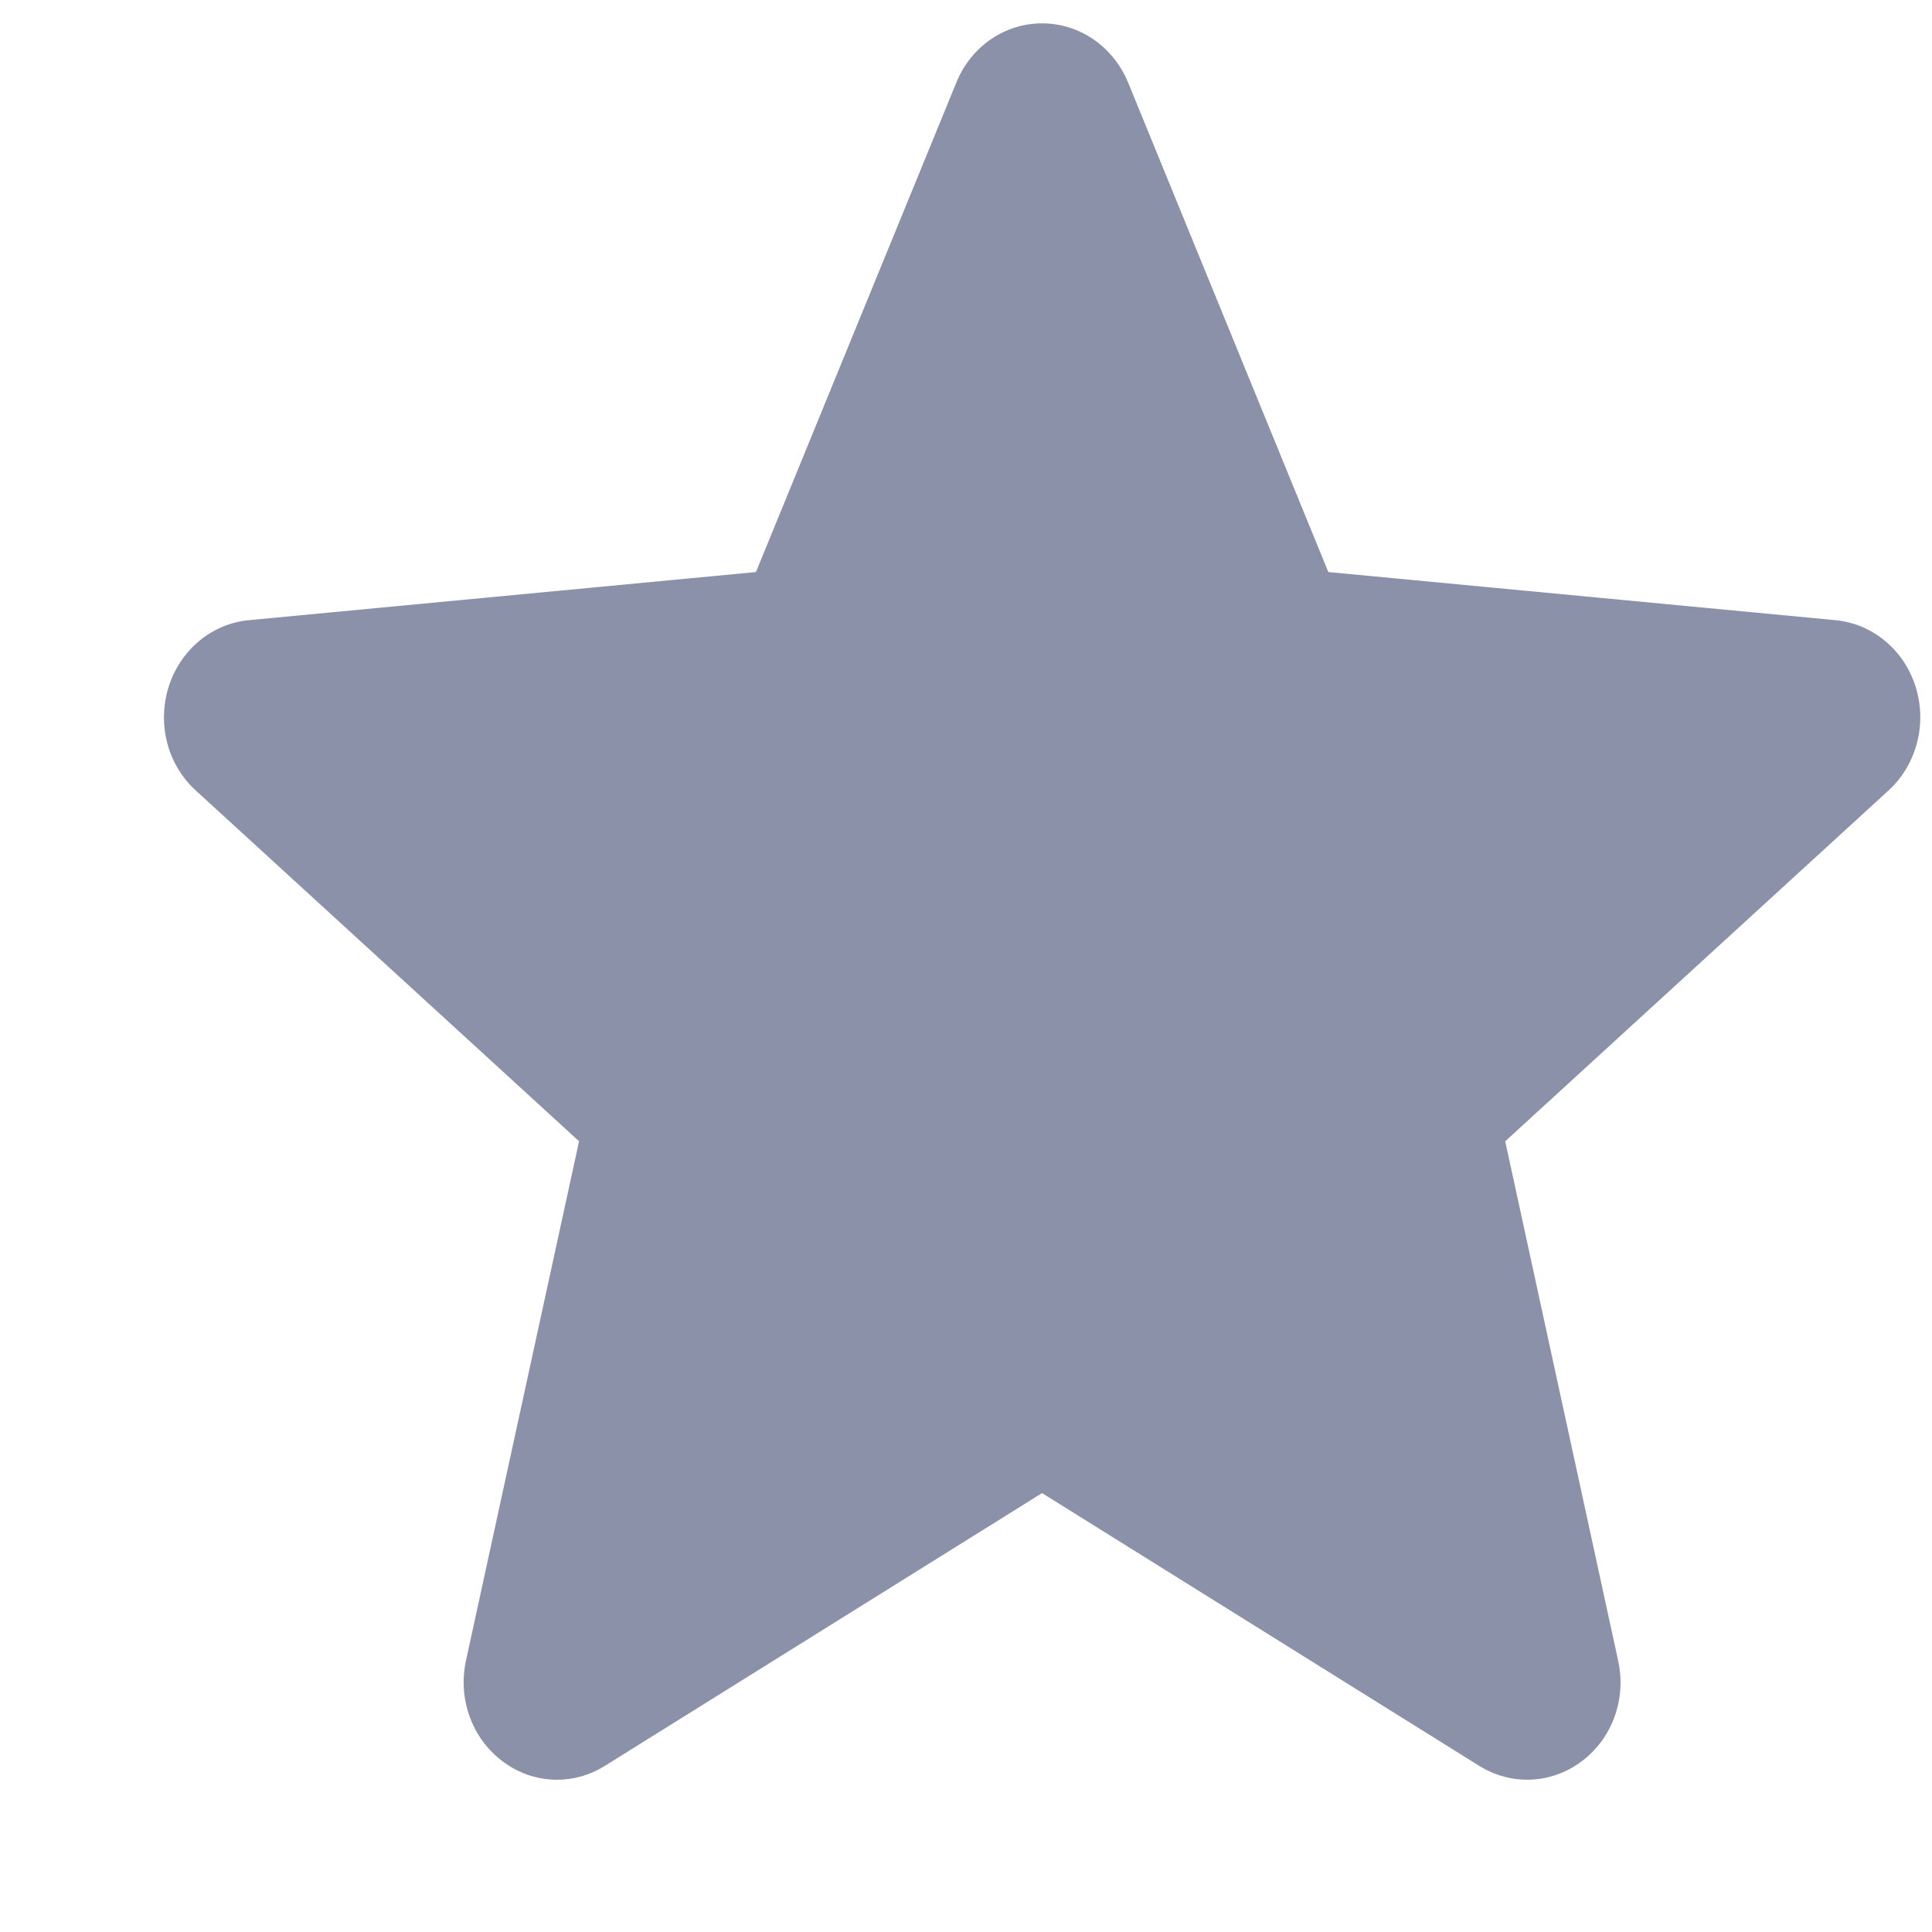 <svg width="11" height="11" viewBox="0 0 11 11" fill="none" xmlns="http://www.w3.org/2000/svg">
<path d="M10.907 3.911C10.841 3.7 10.662 3.551 10.45 3.531L7.563 3.257L6.423 0.47C6.338 0.265 6.147 0.133 5.933 0.133C5.72 0.133 5.528 0.265 5.445 0.47L4.304 3.257L1.417 3.531C1.205 3.551 1.026 3.701 0.96 3.911C0.894 4.123 0.954 4.355 1.115 4.501L3.297 6.498L2.653 9.455C2.606 9.672 2.687 9.897 2.86 10.027C2.953 10.098 3.062 10.133 3.172 10.133C3.266 10.133 3.36 10.107 3.444 10.054L5.933 8.501L8.422 10.054C8.605 10.168 8.834 10.158 9.007 10.027C9.18 9.897 9.261 9.672 9.213 9.455L8.57 6.498L10.752 4.501C10.912 4.355 10.973 4.123 10.907 3.911Z" fill="#8A91A8"/>
</svg>